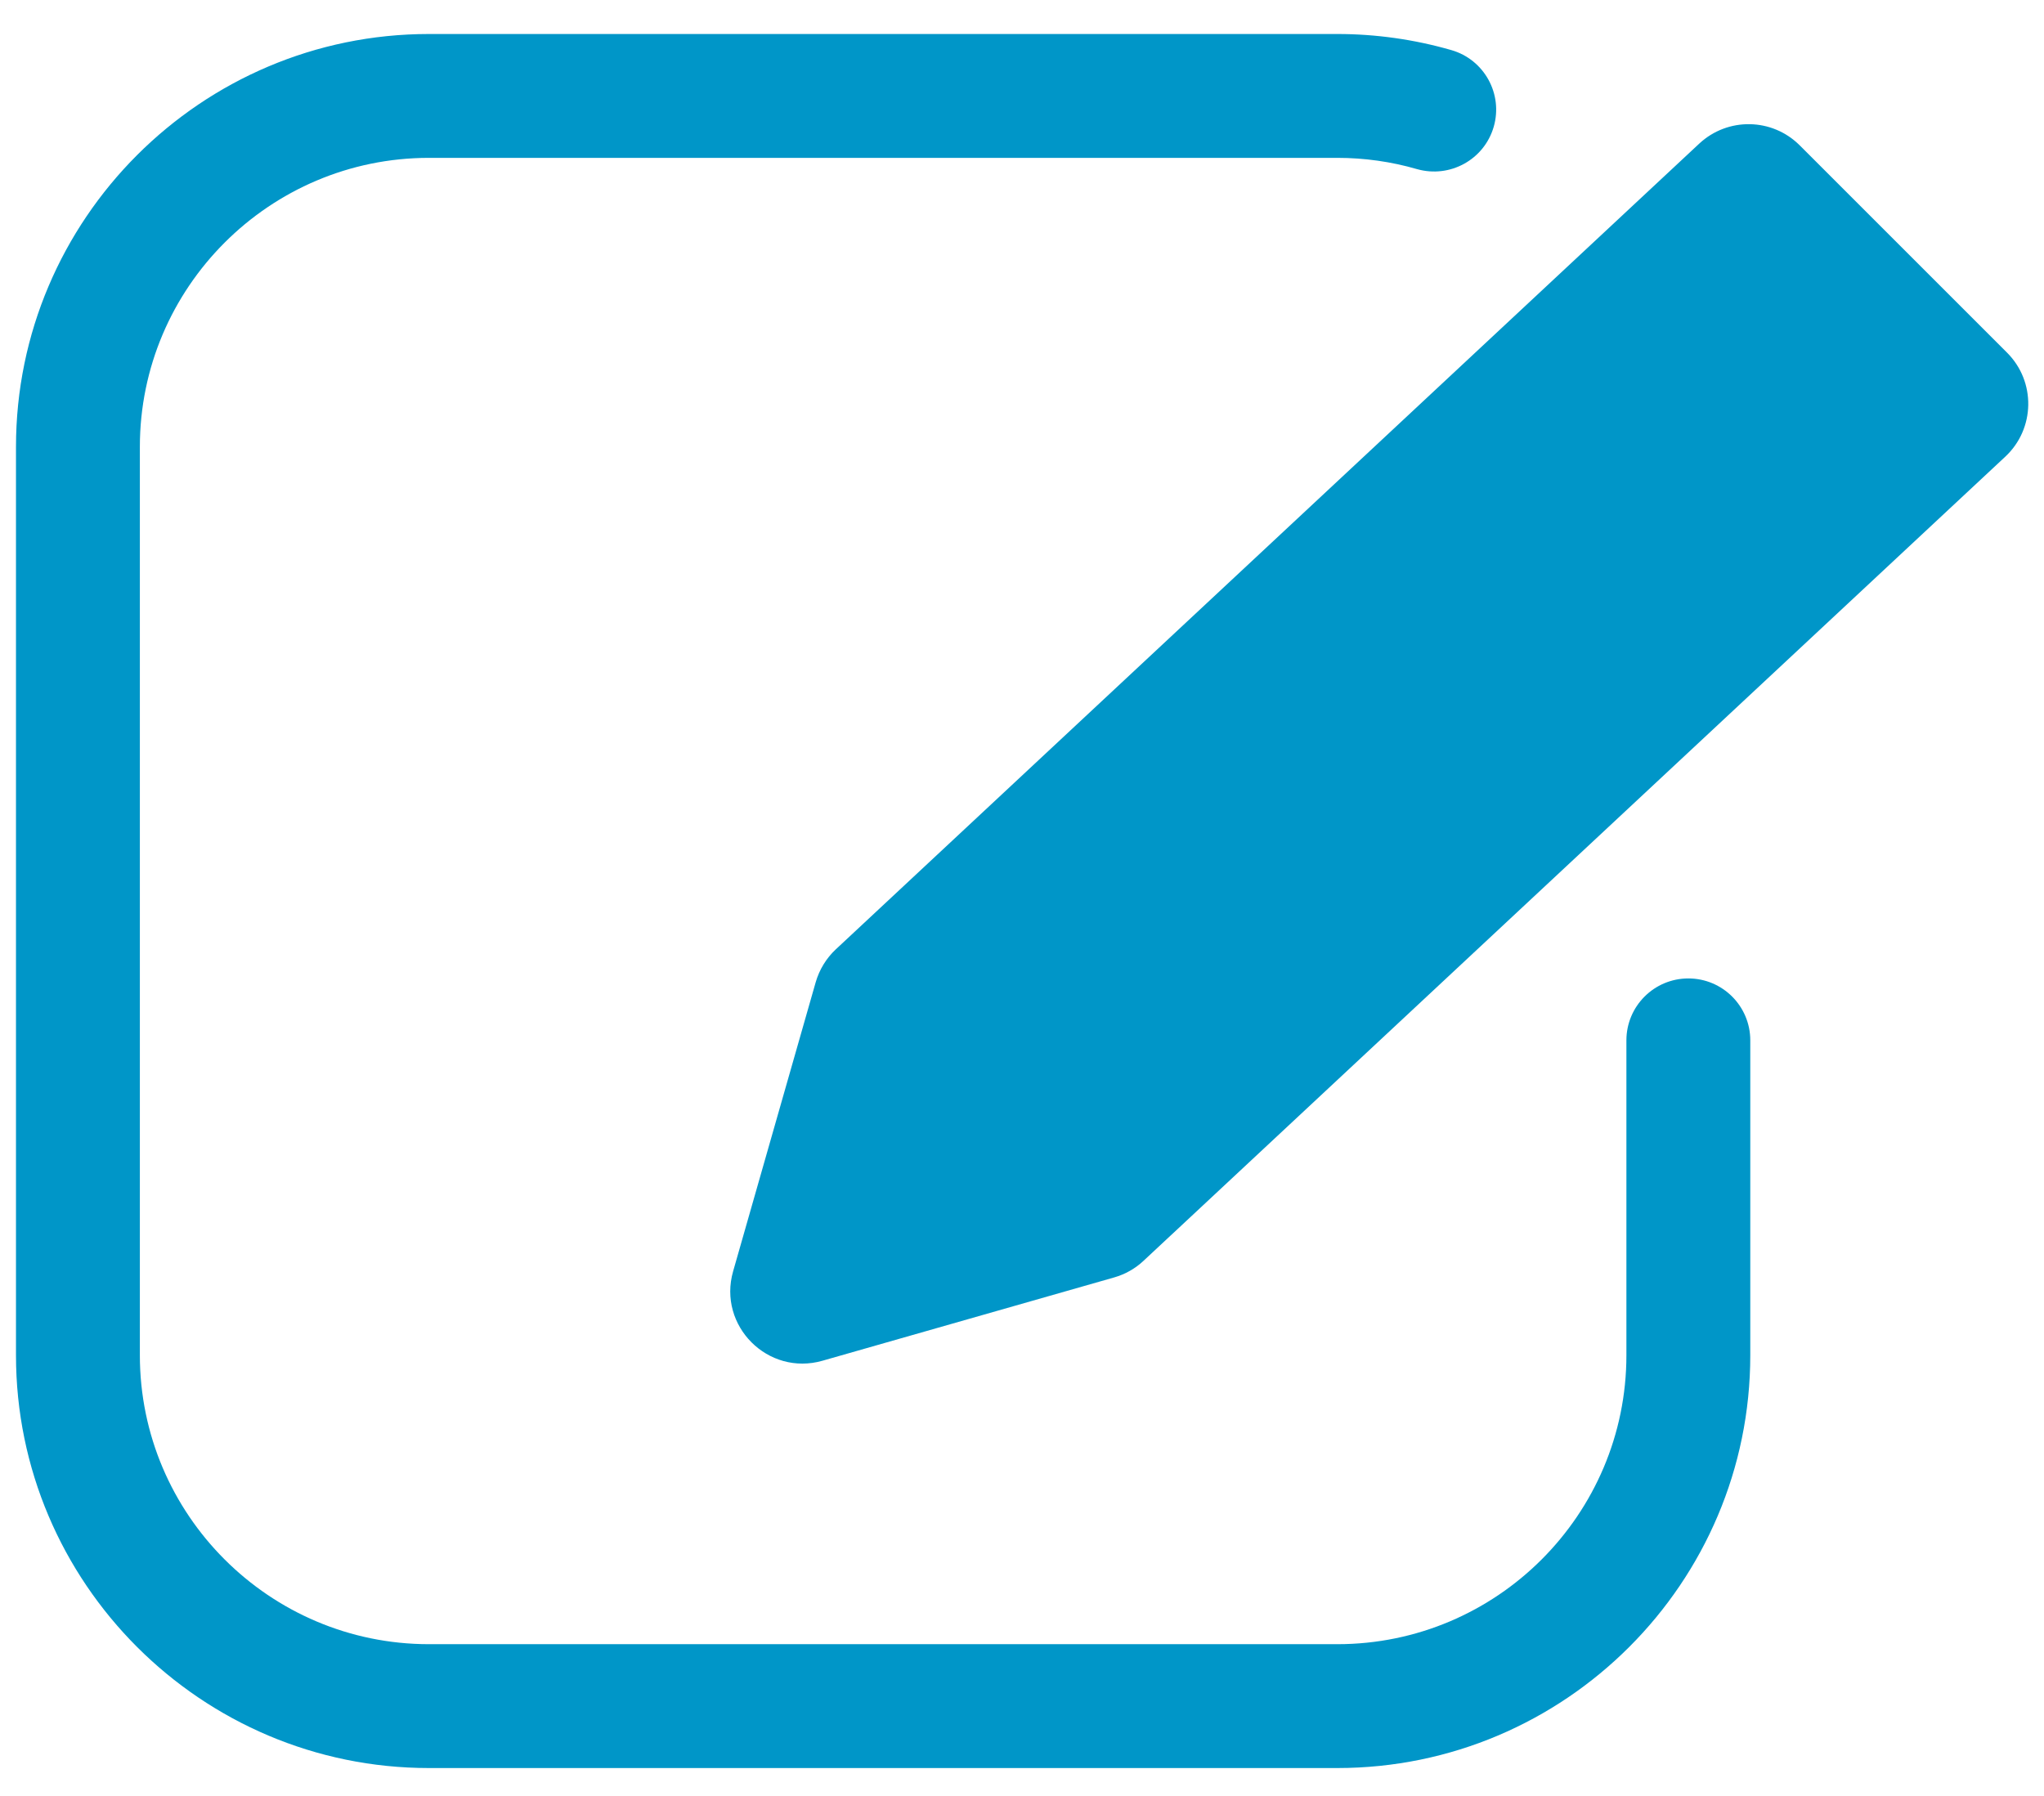 <svg width="33" height="29" viewBox="0 0 33 29" fill="none" xmlns="http://www.w3.org/2000/svg">
<path d="M21.591 28.549H6.925C3.25 28.549 0.258 25.559 0.258 21.883V7.216C0.258 3.54 3.25 0.549 6.925 0.549H21.591C22.215 0.549 22.835 0.637 23.432 0.809C23.963 0.962 24.269 1.517 24.116 2.047C23.962 2.578 23.409 2.881 22.878 2.731C22.461 2.61 22.028 2.549 21.591 2.549H6.925C4.352 2.549 2.258 4.643 2.258 7.216V21.883C2.258 24.456 4.352 26.549 6.925 26.549H21.591C24.165 26.549 26.258 24.456 26.258 21.883V16.799C26.258 16.247 26.706 15.799 27.258 15.799C27.811 15.799 28.258 16.247 28.258 16.799V21.883C28.258 25.559 25.267 28.549 21.591 28.549Z" fill="#0096C8"/>
<path d="M27.434 2.319L13.495 15.328C13.34 15.473 13.228 15.657 13.169 15.861L11.836 20.528C11.584 21.409 12.399 22.224 13.279 21.972L17.988 20.627C18.166 20.576 18.329 20.484 18.464 20.357L32.375 7.374C32.858 6.923 32.871 6.162 32.404 5.695L29.056 2.347C28.611 1.902 27.894 1.89 27.434 2.319Z" fill="#0096C8"/>
</svg>
